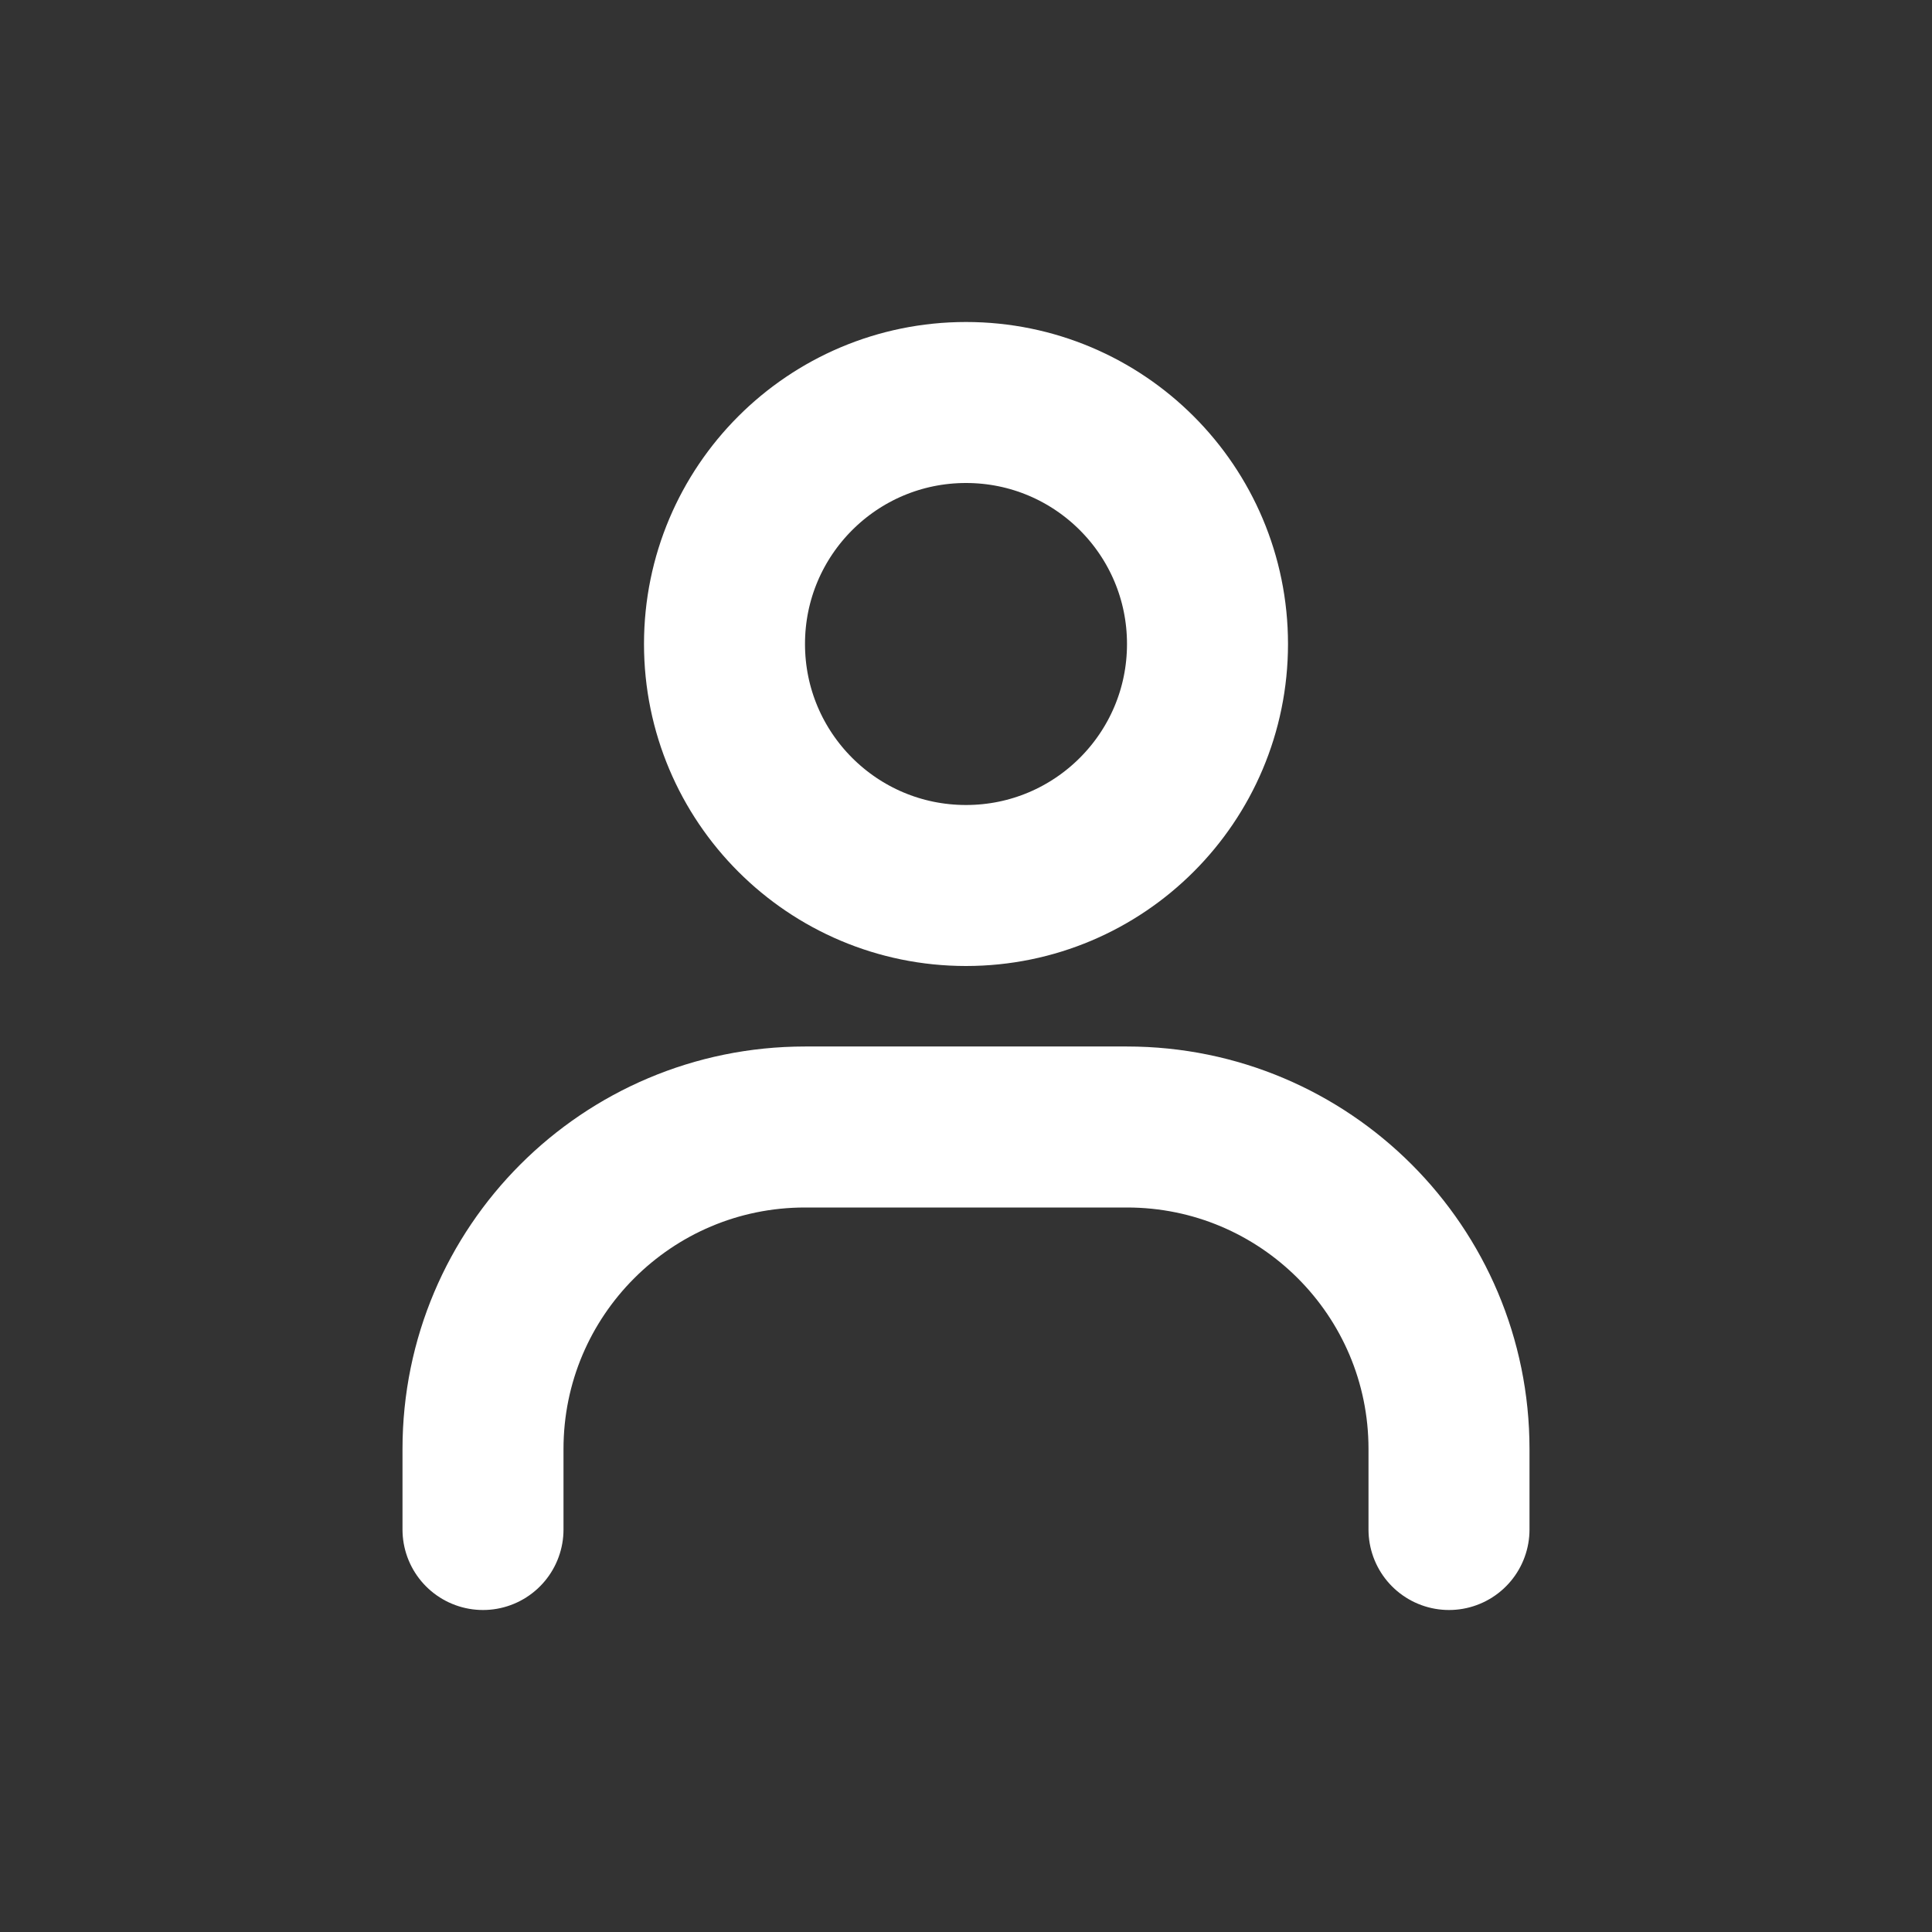 <svg width="24" height="24" viewBox="0 0 24 24" fill="none" xmlns="http://www.w3.org/2000/svg">
<rect x="0" y="0" width="24" height="24" fill="#333333" stroke="none"/>
<path d="M6 19V18C6 15.791 7.791 14 10 14H14C16.209 14 18 15.791 18 18V19" stroke="white" stroke-width="2" stroke-linecap="round"/>
<path d="M12 11C10.343 11 9 9.657 9 8C9 6.343 10.343 5 12 5C13.657 5 15 6.343 15 8C15 9.657 13.657 11 12 11Z" stroke="white" stroke-width="2" stroke-linecap="round"/>
</svg>
